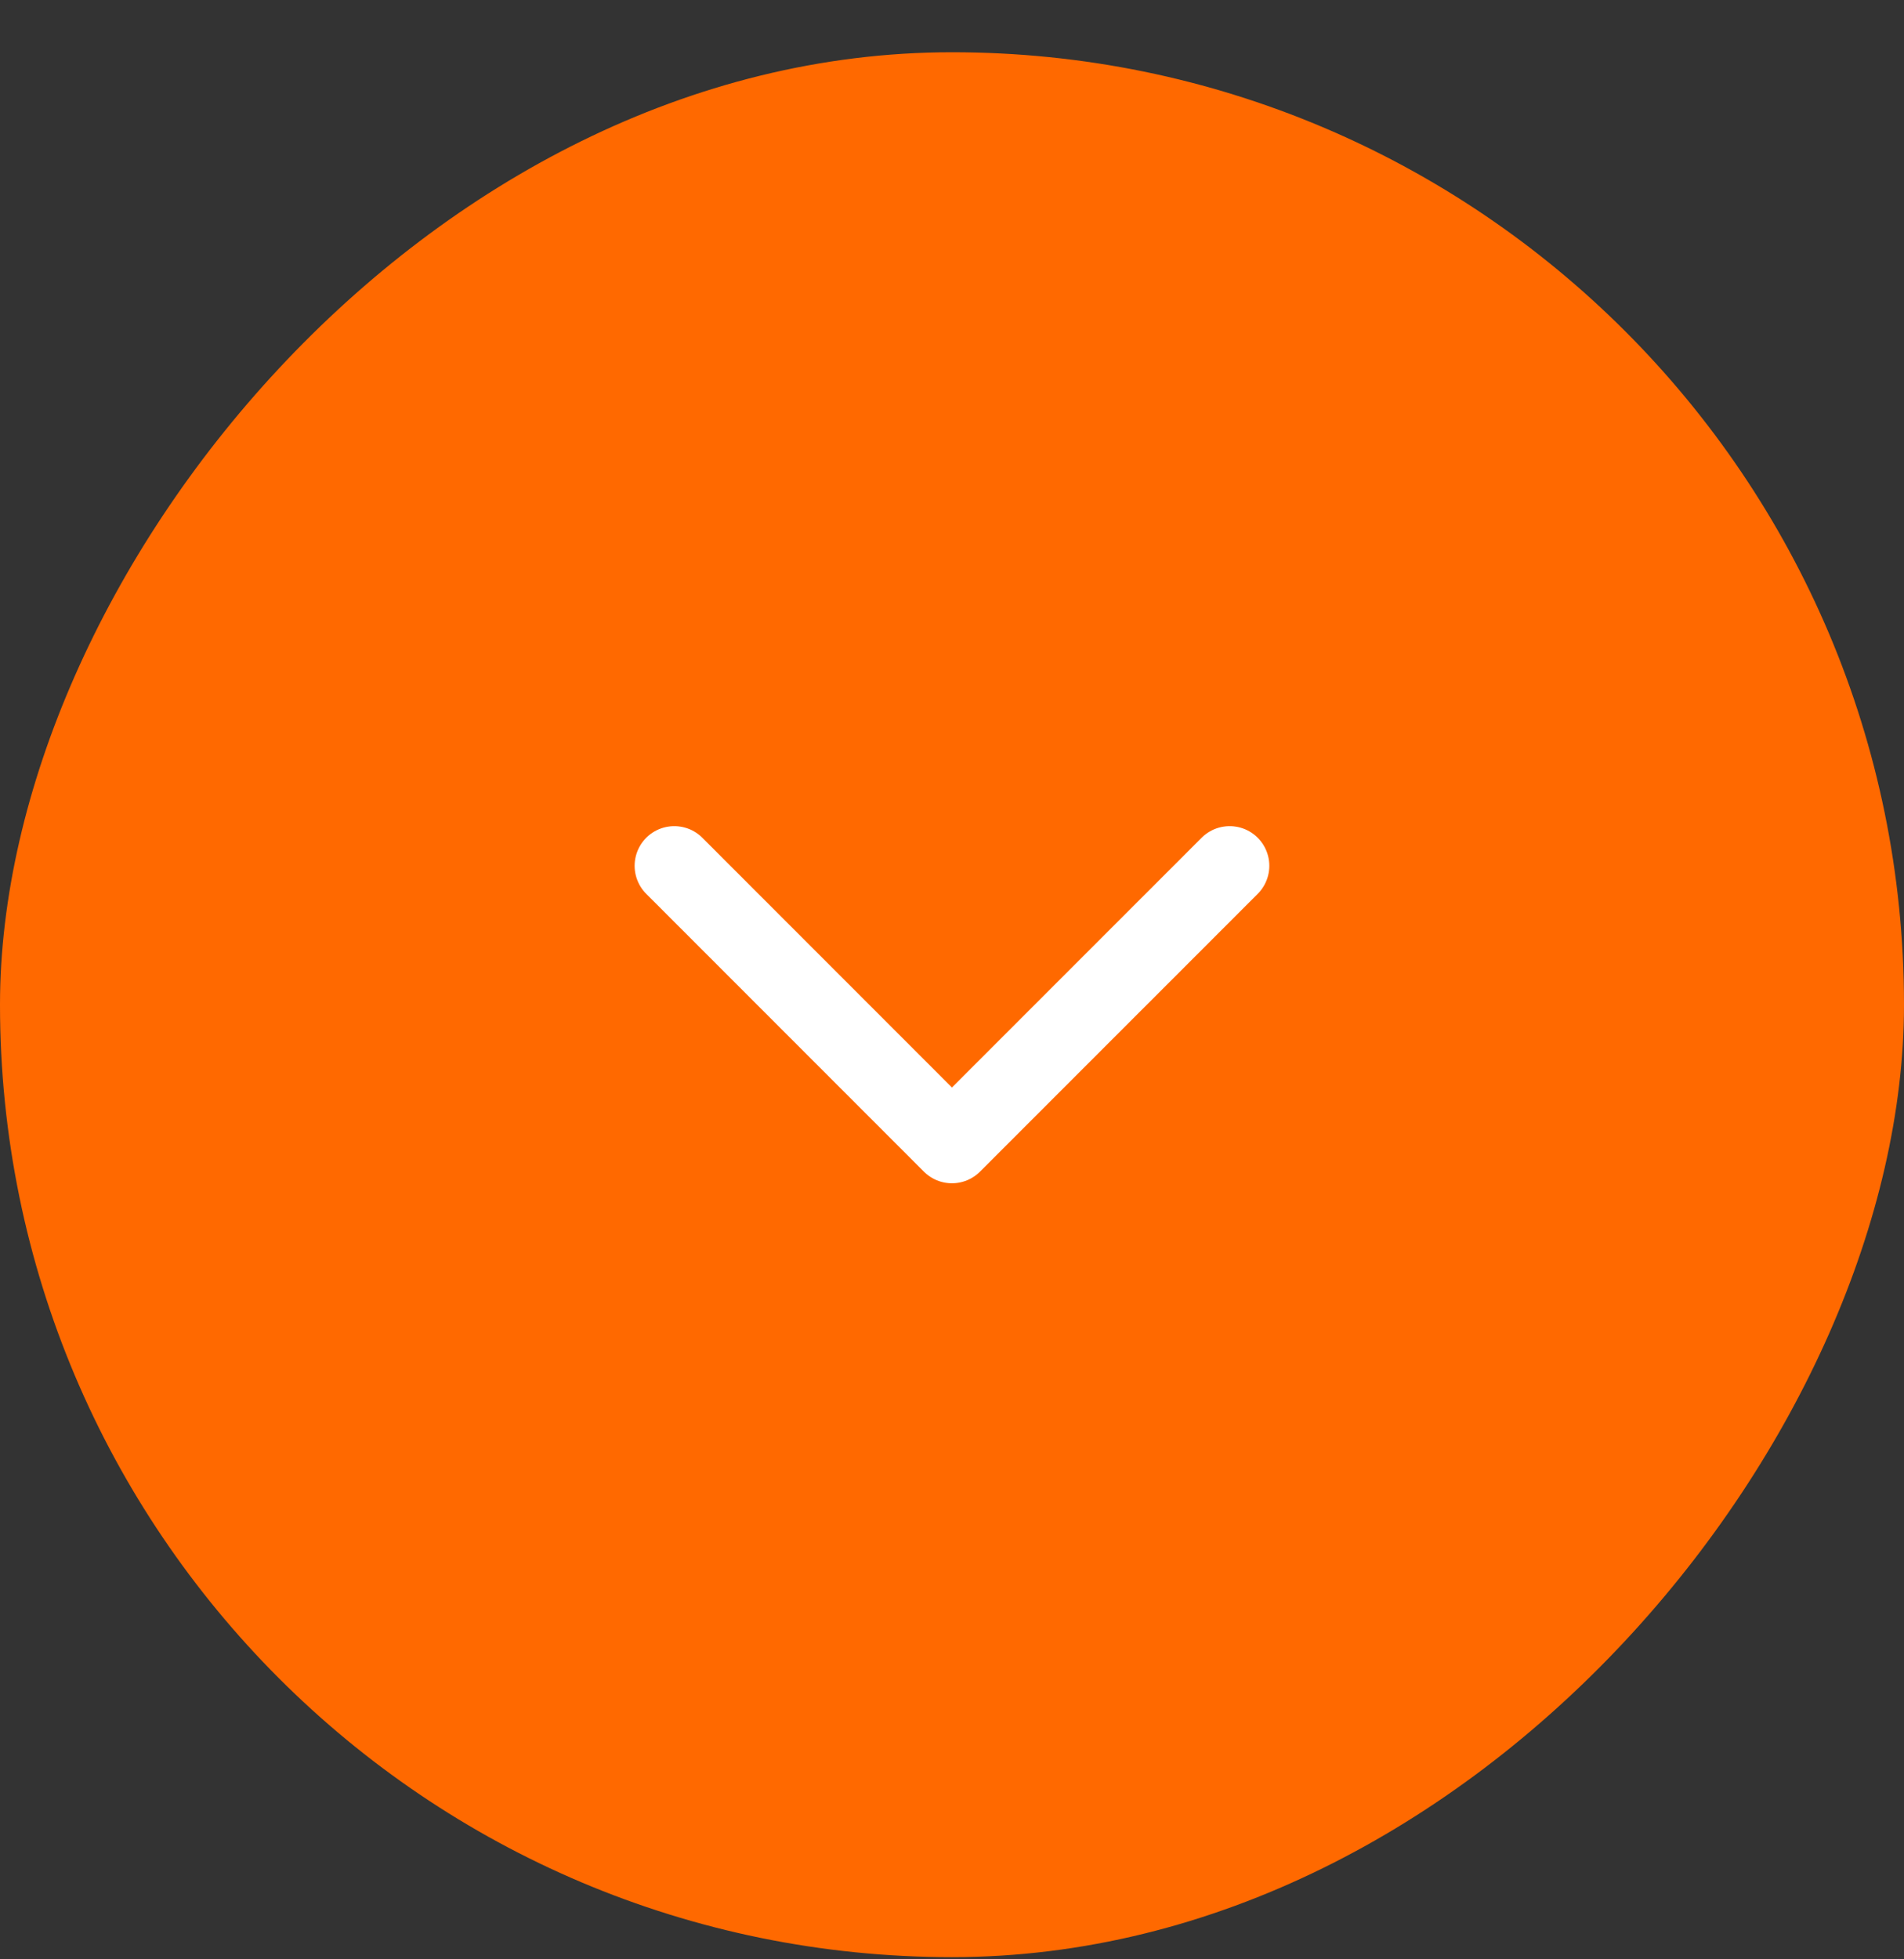 <svg width="35" height="36" viewBox="0 0 35 36" fill="none" xmlns="http://www.w3.org/2000/svg">
<rect x="0" y="0" width="35" height="36" fill="#333333" stroke="none"/>
<rect width="35" height="35" rx="17.5" transform="matrix(-1 0 0 1 35 0.96)" fill="#FF6900"/>
<path d="M12.395 15.908L17.499 21.012L22.604 15.908" stroke="white" stroke-width="1.458" stroke-linecap="round" stroke-linejoin="round"/>
</svg>
